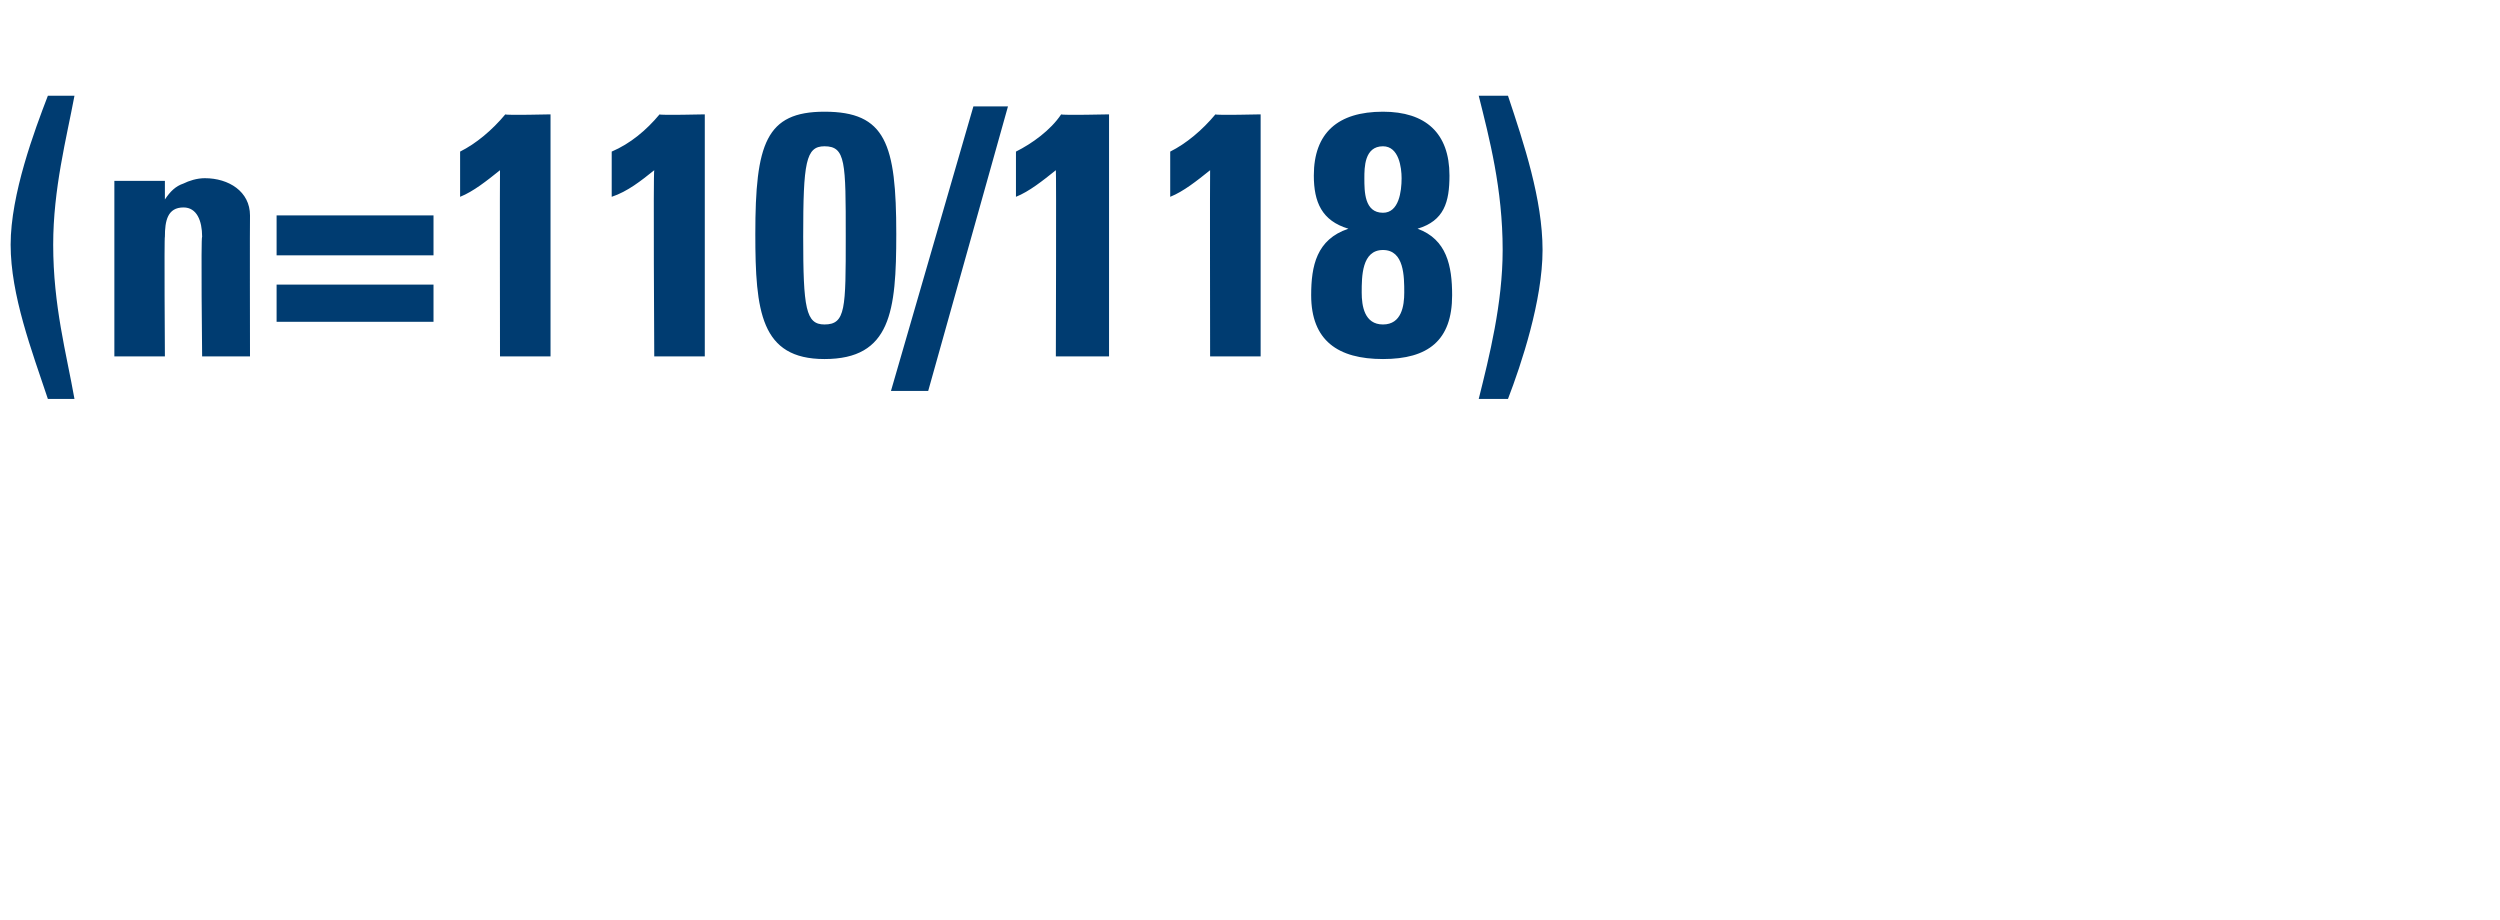 <?xml version="1.0" standalone="no"?><!DOCTYPE svg PUBLIC "-//W3C//DTD SVG 1.1//EN" "http://www.w3.org/Graphics/SVG/1.1/DTD/svg11.dtd"><svg xmlns="http://www.w3.org/2000/svg" version="1.1" width="94px" height="34.6px" viewBox="0 -4 94 34.6" style="top:-4px">  <desc>(n=110/118)</desc>  <defs/>  <g id="Polygon199684">    <path d="M 2.8 -0.4 C 2.5 1.2 2 3.1 2 5.2 C 2 7.5 2.5 9.3 2.8 11 C 2.8 11 1.8 11 1.8 11 C 1.2 9.2 0.4 7.1 0.4 5.2 C 0.4 3.3 1.3 0.9 1.8 -0.4 C 1.8 -0.4 2.8 -0.4 2.8 -0.4 Z M 6.2 3.5 C 6.2 3.5 6.2 3.51 6.2 3.5 C 6.4 3.2 6.6 3 6.9 2.9 C 7.1 2.8 7.4 2.7 7.7 2.7 C 8.6 2.7 9.4 3.2 9.4 4.1 C 9.39 4.15 9.4 9.4 9.4 9.4 L 7.6 9.4 C 7.6 9.4 7.55 4.89 7.6 4.9 C 7.6 4.3 7.4 3.8 6.9 3.8 C 6.3 3.8 6.2 4.3 6.2 4.9 C 6.17 4.89 6.2 9.4 6.2 9.4 L 4.3 9.4 L 4.3 2.8 L 6.2 2.8 L 6.2 3.5 Z M 16.3 5.6 L 10.4 5.6 L 10.4 4.1 L 16.3 4.1 L 16.3 5.6 Z M 16.3 8.1 L 10.4 8.1 L 10.4 6.7 L 16.3 6.7 L 16.3 8.1 Z M 17.3 1.7 C 17.9 1.4 18.5 0.9 19 0.3 C 19.01 0.34 20.7 0.3 20.7 0.3 L 20.7 9.4 L 18.8 9.4 C 18.8 9.4 18.79 2.43 18.8 2.4 C 18.3 2.8 17.8 3.2 17.3 3.4 C 17.3 3.4 17.3 1.7 17.3 1.7 Z M 23 1.7 C 23.7 1.4 24.3 0.9 24.8 0.3 C 24.78 0.34 26.5 0.3 26.5 0.3 L 26.5 9.4 L 24.6 9.4 C 24.6 9.4 24.56 2.43 24.6 2.4 C 24.1 2.8 23.6 3.2 23 3.4 C 23 3.4 23 1.7 23 1.7 Z M 33.7 4.8 C 33.7 7.7 33.5 9.5 31 9.5 C 28.6 9.5 28.4 7.7 28.4 4.8 C 28.4 1.4 28.8 0.2 31 0.2 C 33.3 0.2 33.7 1.4 33.7 4.8 Z M 30.2 4.9 C 30.2 7.6 30.3 8.2 31 8.2 C 31.8 8.2 31.8 7.6 31.8 4.9 C 31.8 2.1 31.8 1.5 31 1.5 C 30.3 1.5 30.2 2.1 30.2 4.9 Z M 33.5 10.7 L 36.6 0 L 37.9 0 L 34.9 10.7 L 33.5 10.7 Z M 38.2 1.7 C 38.8 1.4 39.5 0.9 39.9 0.3 C 39.94 0.34 41.7 0.3 41.7 0.3 L 41.7 9.4 L 39.7 9.4 C 39.7 9.4 39.72 2.43 39.7 2.4 C 39.2 2.8 38.7 3.2 38.2 3.4 C 38.2 3.4 38.2 1.7 38.2 1.7 Z M 44 1.7 C 44.6 1.4 45.2 0.9 45.7 0.3 C 45.71 0.34 47.4 0.3 47.4 0.3 L 47.4 9.4 L 45.5 9.4 C 45.5 9.4 45.49 2.43 45.5 2.4 C 45 2.8 44.5 3.2 44 3.4 C 44 3.4 44 1.7 44 1.7 Z M 51.2 7 C 51.2 7.5 51.3 8.2 52 8.2 C 52.7 8.2 52.8 7.5 52.8 7 C 52.8 6.4 52.8 5.4 52 5.4 C 51.2 5.4 51.2 6.4 51.2 7 Z M 51.3 2.7 C 51.3 3.2 51.3 4 52 4 C 52.6 4 52.7 3.2 52.7 2.7 C 52.7 2.3 52.6 1.5 52 1.5 C 51.3 1.5 51.3 2.3 51.3 2.7 Z M 49.3 7.1 C 49.3 6 49.5 5 50.7 4.6 C 50.7 4.6 50.7 4.6 50.7 4.6 C 49.7 4.3 49.4 3.6 49.4 2.6 C 49.4 1 50.3 0.2 52 0.2 C 53.6 0.2 54.5 1 54.5 2.6 C 54.5 3.6 54.3 4.3 53.3 4.6 C 53.3 4.6 53.3 4.6 53.3 4.6 C 54.4 5 54.6 6 54.6 7.1 C 54.6 8.8 53.7 9.5 52 9.5 C 50.3 9.5 49.3 8.8 49.3 7.1 Z M 55.6 11 C 56 9.4 56.5 7.4 56.5 5.4 C 56.5 3.1 56 1.2 55.6 -0.4 C 55.6 -0.4 56.7 -0.4 56.7 -0.4 C 57.3 1.4 58 3.5 58 5.4 C 58 7.3 57.2 9.7 56.7 11 C 56.7 11 55.6 11 55.6 11 Z " stroke="none" fill="#003c71"/>  </g></svg>